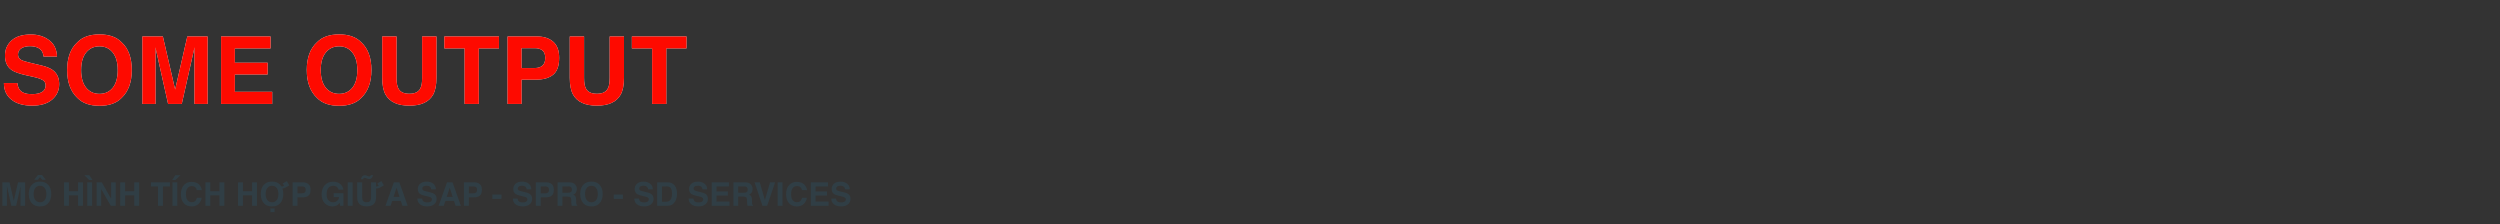<svg width="1227" height="110" viewBox="0 0 1227 110" fill="none" xmlns="http://www.w3.org/2000/svg">
<rect x="0" y="0" width="1227" height="110" fill="#333333" stroke="none"/>
<g clip-path="url(#clip0_243_95)">
<path d="M3.422 101H1.18V89.484H4.68L6.773 98.539L8.852 89.484H12.312V101H10.07V93.211C10.07 92.987 10.073 92.674 10.078 92.273C10.083 91.867 10.086 91.555 10.086 91.336L7.906 101H5.57L3.406 91.336C3.406 91.555 3.409 91.867 3.414 92.273C3.419 92.674 3.422 92.987 3.422 93.211V101ZM19.641 101.32C17.995 101.32 16.737 100.872 15.867 99.977C14.7 98.878 14.117 97.294 14.117 95.227C14.117 93.117 14.7 91.534 15.867 90.477C16.737 89.581 17.995 89.133 19.641 89.133C21.287 89.133 22.544 89.581 23.414 90.477C24.576 91.534 25.156 93.117 25.156 95.227C25.156 97.294 24.576 98.878 23.414 99.977C22.544 100.872 21.287 101.32 19.641 101.32ZM21.914 98.227C22.471 97.523 22.75 96.523 22.75 95.227C22.75 93.935 22.469 92.938 21.906 92.234C21.349 91.526 20.594 91.172 19.641 91.172C18.688 91.172 17.927 91.523 17.359 92.227C16.792 92.93 16.508 93.93 16.508 95.227C16.508 96.523 16.792 97.523 17.359 98.227C17.927 98.93 18.688 99.281 19.641 99.281C20.594 99.281 21.352 98.93 21.914 98.227ZM18.641 85.875H20.641L22.469 88.211H20.656L19.641 86.898L18.617 88.211H16.805L18.641 85.875ZM38.32 101V95.859H33.82V101H31.438V89.484H33.82V93.875H38.32V89.484H40.711V101H38.32ZM42.828 89.484H45.219V101H42.828V89.484ZM41.406 86H43.883L45.383 88.336H43.773L41.406 86ZM56.781 101H54.375L49.672 92.82V101H47.43V89.484H49.953L54.539 97.523V89.484H56.781V101ZM65.898 101V95.859H61.398V101H59.016V89.484H61.398V93.875H65.898V89.484H68.289V101H65.898ZM83.414 89.484V91.523H79.969V101H77.547V91.523H74.086V89.484H83.414ZM84.641 89.484H87.031V101H84.641V89.484ZM84.531 88.336L86.031 86H88.516L86.141 88.336H84.531ZM97.406 100.141C96.547 100.927 95.448 101.32 94.109 101.32C92.453 101.32 91.151 100.789 90.203 99.727C89.255 98.659 88.781 97.195 88.781 95.336C88.781 93.326 89.32 91.776 90.398 90.688C91.336 89.74 92.529 89.266 93.977 89.266C95.914 89.266 97.331 89.901 98.227 91.172C98.721 91.885 98.987 92.602 99.023 93.32H96.617C96.461 92.768 96.26 92.352 96.016 92.07C95.578 91.57 94.93 91.32 94.07 91.32C93.195 91.32 92.505 91.674 92 92.383C91.495 93.086 91.242 94.083 91.242 95.375C91.242 96.667 91.508 97.635 92.039 98.281C92.576 98.922 93.255 99.242 94.078 99.242C94.922 99.242 95.565 98.966 96.008 98.414C96.253 98.117 96.456 97.672 96.617 97.078H99C98.792 98.333 98.26 99.354 97.406 100.141ZM107.711 101V95.859H103.211V101H100.828V89.484H103.211V93.875H107.711V89.484H110.102V101H107.711ZM123.727 101V95.859H119.227V101H116.844V89.484H119.227V93.875H123.727V89.484H126.117V101H123.727ZM138.141 91.516L138.195 91.523C138.555 91.56 138.971 91.461 139.445 91.227L138.766 90.055L140.781 88.891L141.984 90.977L140.242 91.984C139.935 92.162 139.591 92.307 139.211 92.422C139.008 92.479 138.807 92.51 138.609 92.516C138.891 93.297 139.031 94.201 139.031 95.227C139.031 97.294 138.451 98.878 137.289 99.977C136.419 100.872 135.161 101.32 133.516 101.32C131.87 101.32 130.612 100.872 129.742 99.977C128.576 98.878 127.992 97.294 127.992 95.227C127.992 93.117 128.576 91.534 129.742 90.477C130.612 89.581 131.87 89.133 133.516 89.133C135.161 89.133 136.419 89.581 137.289 90.477C137.622 90.779 137.906 91.125 138.141 91.516ZM130.383 95.227C130.383 96.523 130.667 97.523 131.234 98.227C131.802 98.93 132.562 99.281 133.516 99.281C134.469 99.281 135.224 98.93 135.781 98.227C136.344 97.523 136.625 96.523 136.625 95.227C136.625 93.935 136.344 92.938 135.781 92.234C135.224 91.526 134.469 91.172 133.516 91.172C132.562 91.172 131.802 91.523 131.234 92.227C130.667 92.93 130.383 93.93 130.383 95.227ZM132.727 102.273H134.758V104.125H132.727V102.273ZM148.453 96.859H146.008V101H143.617V89.484H148.633C149.789 89.484 150.711 89.781 151.398 90.375C152.086 90.969 152.43 91.888 152.43 93.133C152.43 94.492 152.086 95.453 151.398 96.016C150.711 96.578 149.729 96.859 148.453 96.859ZM149.578 94.461C149.891 94.185 150.047 93.747 150.047 93.148C150.047 92.549 149.888 92.122 149.57 91.867C149.258 91.612 148.818 91.484 148.25 91.484H146.008V94.875H148.25C148.818 94.875 149.26 94.737 149.578 94.461ZM165.469 100.719C164.833 101.109 164.052 101.305 163.125 101.305C161.599 101.305 160.349 100.776 159.375 99.719C158.359 98.656 157.852 97.203 157.852 95.359C157.852 93.495 158.365 92 159.391 90.875C160.417 89.75 161.773 89.188 163.461 89.188C164.924 89.188 166.099 89.56 166.984 90.305C167.875 91.044 168.385 91.969 168.516 93.078H166.148C165.966 92.292 165.521 91.742 164.812 91.43C164.417 91.258 163.977 91.172 163.492 91.172C162.565 91.172 161.802 91.523 161.203 92.227C160.609 92.924 160.312 93.977 160.312 95.383C160.312 96.799 160.635 97.802 161.281 98.391C161.927 98.979 162.661 99.273 163.484 99.273C164.292 99.273 164.953 99.042 165.469 98.578C165.984 98.109 166.302 97.497 166.422 96.742H163.758V94.82H168.555V101H166.961L166.719 99.562C166.255 100.109 165.839 100.495 165.469 100.719ZM170.672 89.484H173.062V101H170.672V89.484ZM184.57 92.477V96.562C184.57 97.787 184.38 98.74 184 99.422C183.292 100.672 181.94 101.297 179.945 101.297C177.951 101.297 176.596 100.672 175.883 99.422C175.503 98.74 175.312 97.787 175.312 96.562V89.484H177.758V96.562C177.758 97.354 177.852 97.932 178.039 98.297C178.331 98.943 178.966 99.266 179.945 99.266C180.919 99.266 181.552 98.943 181.844 98.297C182.031 97.932 182.125 97.354 182.125 96.562V89.484H184.57V91.523H184.617C184.977 91.56 185.393 91.461 185.867 91.227L185.188 90.055L187.203 88.891L188.406 90.977L186.664 91.984C186.357 92.162 186.013 92.307 185.633 92.422C185.273 92.526 184.919 92.544 184.57 92.477ZM181.266 87.859C181.104 87.859 180.875 87.82 180.578 87.742C180.406 87.701 180.242 87.654 180.086 87.602L179.453 87.391C179.365 87.359 179.279 87.338 179.195 87.328C179.112 87.312 179.029 87.305 178.945 87.305C178.747 87.305 178.586 87.362 178.461 87.477C178.336 87.596 178.247 87.76 178.195 87.969H177.18C177.294 87.432 177.443 87.026 177.625 86.75C177.958 86.255 178.453 86.008 179.109 86.008C179.25 86.008 179.388 86.023 179.523 86.055C179.659 86.086 179.773 86.12 179.867 86.156L180.602 86.43C180.82 86.503 180.964 86.549 181.031 86.57C181.099 86.591 181.174 86.602 181.258 86.602C181.508 86.602 181.682 86.537 181.781 86.406C181.885 86.271 181.961 86.112 182.008 85.93H183.047C182.953 86.477 182.766 86.935 182.484 87.305C182.208 87.674 181.802 87.859 181.266 87.859ZM196.742 98.633H192.5L191.703 101H189.188L193.297 89.484H196.016L200.094 101H197.484L196.742 98.633ZM196.07 96.648L194.633 92.117L193.148 96.648H196.07ZM209.602 99.336C210.169 99.336 210.63 99.273 210.984 99.148C211.656 98.909 211.992 98.463 211.992 97.812C211.992 97.432 211.826 97.138 211.492 96.93C211.159 96.727 210.635 96.547 209.922 96.391L208.703 96.117C207.505 95.846 206.677 95.552 206.219 95.234C205.443 94.703 205.055 93.872 205.055 92.742C205.055 91.711 205.43 90.854 206.18 90.172C206.93 89.49 208.031 89.148 209.484 89.148C210.698 89.148 211.732 89.471 212.586 90.117C213.445 90.758 213.896 91.69 213.938 92.914H211.625C211.583 92.221 211.281 91.729 210.719 91.438C210.344 91.245 209.878 91.148 209.32 91.148C208.701 91.148 208.206 91.273 207.836 91.523C207.466 91.773 207.281 92.122 207.281 92.57C207.281 92.982 207.464 93.289 207.828 93.492C208.062 93.628 208.562 93.787 209.328 93.969L211.312 94.445C212.182 94.654 212.839 94.932 213.281 95.281C213.969 95.823 214.312 96.607 214.312 97.633C214.312 98.685 213.909 99.56 213.102 100.258C212.299 100.951 211.164 101.297 209.695 101.297C208.195 101.297 207.016 100.956 206.156 100.273C205.297 99.586 204.867 98.643 204.867 97.445H207.164C207.237 97.971 207.38 98.365 207.594 98.625C207.984 99.099 208.654 99.336 209.602 99.336ZM222.836 98.633H218.594L217.797 101H215.281L219.391 89.484H222.109L226.188 101H223.578L222.836 98.633ZM222.164 96.648L220.727 92.117L219.242 96.648H222.164ZM232.547 96.859H230.102V101H227.711V89.484H232.727C233.883 89.484 234.805 89.781 235.492 90.375C236.18 90.969 236.523 91.888 236.523 93.133C236.523 94.492 236.18 95.453 235.492 96.016C234.805 96.578 233.823 96.859 232.547 96.859ZM233.672 94.461C233.984 94.185 234.141 93.747 234.141 93.148C234.141 92.549 233.982 92.122 233.664 91.867C233.352 91.612 232.911 91.484 232.344 91.484H230.102V94.875H232.344C232.911 94.875 233.354 94.737 233.672 94.461ZM241.648 95.484H246.133V97.594H241.648V95.484ZM256.461 99.336C257.029 99.336 257.49 99.273 257.844 99.148C258.516 98.909 258.852 98.463 258.852 97.812C258.852 97.432 258.685 97.138 258.352 96.93C258.018 96.727 257.495 96.547 256.781 96.391L255.562 96.117C254.365 95.846 253.536 95.552 253.078 95.234C252.302 94.703 251.914 93.872 251.914 92.742C251.914 91.711 252.289 90.854 253.039 90.172C253.789 89.49 254.891 89.148 256.344 89.148C257.557 89.148 258.591 89.471 259.445 90.117C260.305 90.758 260.755 91.69 260.797 92.914H258.484C258.443 92.221 258.141 91.729 257.578 91.438C257.203 91.245 256.737 91.148 256.18 91.148C255.56 91.148 255.065 91.273 254.695 91.523C254.326 91.773 254.141 92.122 254.141 92.57C254.141 92.982 254.323 93.289 254.688 93.492C254.922 93.628 255.422 93.787 256.188 93.969L258.172 94.445C259.042 94.654 259.698 94.932 260.141 95.281C260.828 95.823 261.172 96.607 261.172 97.633C261.172 98.685 260.768 99.56 259.961 100.258C259.159 100.951 258.023 101.297 256.555 101.297C255.055 101.297 253.875 100.956 253.016 100.273C252.156 99.586 251.727 98.643 251.727 97.445H254.023C254.096 97.971 254.24 98.365 254.453 98.625C254.844 99.099 255.513 99.336 256.461 99.336ZM267.844 96.859H265.398V101H263.008V89.484H268.023C269.18 89.484 270.102 89.781 270.789 90.375C271.477 90.969 271.82 91.888 271.82 93.133C271.82 94.492 271.477 95.453 270.789 96.016C270.102 96.578 269.12 96.859 267.844 96.859ZM268.969 94.461C269.281 94.185 269.438 93.747 269.438 93.148C269.438 92.549 269.279 92.122 268.961 91.867C268.648 91.612 268.208 91.484 267.641 91.484H265.398V94.875H267.641C268.208 94.875 268.651 94.737 268.969 94.461ZM278.516 96.484H276.031V101H273.68V89.484H279.328C280.135 89.5 280.755 89.599 281.188 89.781C281.625 89.963 281.995 90.232 282.297 90.586C282.547 90.878 282.745 91.201 282.891 91.555C283.036 91.909 283.109 92.312 283.109 92.766C283.109 93.312 282.971 93.852 282.695 94.383C282.419 94.909 281.964 95.281 281.328 95.5C281.859 95.713 282.234 96.018 282.453 96.414C282.677 96.805 282.789 97.404 282.789 98.211V98.984C282.789 99.51 282.81 99.867 282.852 100.055C282.914 100.352 283.06 100.57 283.289 100.711V101H280.641C280.568 100.745 280.516 100.539 280.484 100.383C280.422 100.06 280.388 99.729 280.383 99.391L280.367 98.32C280.357 97.586 280.221 97.096 279.961 96.852C279.706 96.607 279.224 96.484 278.516 96.484ZM279.977 94.391C280.456 94.172 280.695 93.74 280.695 93.094C280.695 92.396 280.464 91.927 280 91.688C279.74 91.552 279.349 91.484 278.828 91.484H276.031V94.578H278.758C279.299 94.578 279.706 94.516 279.977 94.391ZM290.281 101.32C288.635 101.32 287.378 100.872 286.508 99.977C285.341 98.878 284.758 97.294 284.758 95.227C284.758 93.117 285.341 91.534 286.508 90.477C287.378 89.581 288.635 89.133 290.281 89.133C291.927 89.133 293.185 89.581 294.055 90.477C295.216 91.534 295.797 93.117 295.797 95.227C295.797 97.294 295.216 98.878 294.055 99.977C293.185 100.872 291.927 101.32 290.281 101.32ZM292.555 98.227C293.112 97.523 293.391 96.523 293.391 95.227C293.391 93.935 293.109 92.938 292.547 92.234C291.99 91.526 291.234 91.172 290.281 91.172C289.328 91.172 288.568 91.523 288 92.227C287.432 92.93 287.148 93.93 287.148 95.227C287.148 96.523 287.432 97.523 288 98.227C288.568 98.93 289.328 99.281 290.281 99.281C291.234 99.281 291.992 98.93 292.555 98.227ZM301.242 95.484H305.727V97.594H301.242V95.484ZM316.055 99.336C316.622 99.336 317.083 99.273 317.438 99.148C318.109 98.909 318.445 98.463 318.445 97.812C318.445 97.432 318.279 97.138 317.945 96.93C317.612 96.727 317.089 96.547 316.375 96.391L315.156 96.117C313.958 95.846 313.13 95.552 312.672 95.234C311.896 94.703 311.508 93.872 311.508 92.742C311.508 91.711 311.883 90.854 312.633 90.172C313.383 89.49 314.484 89.148 315.938 89.148C317.151 89.148 318.185 89.471 319.039 90.117C319.898 90.758 320.349 91.69 320.391 92.914H318.078C318.036 92.221 317.734 91.729 317.172 91.438C316.797 91.245 316.331 91.148 315.773 91.148C315.154 91.148 314.659 91.273 314.289 91.523C313.919 91.773 313.734 92.122 313.734 92.57C313.734 92.982 313.917 93.289 314.281 93.492C314.516 93.628 315.016 93.787 315.781 93.969L317.766 94.445C318.635 94.654 319.292 94.932 319.734 95.281C320.422 95.823 320.766 96.607 320.766 97.633C320.766 98.685 320.362 99.56 319.555 100.258C318.753 100.951 317.617 101.297 316.148 101.297C314.648 101.297 313.469 100.956 312.609 100.273C311.75 99.586 311.32 98.643 311.32 97.445H313.617C313.69 97.971 313.833 98.365 314.047 98.625C314.438 99.099 315.107 99.336 316.055 99.336ZM327.508 101H322.547V89.484H327.508C328.221 89.495 328.815 89.578 329.289 89.734C330.096 90 330.75 90.487 331.25 91.195C331.651 91.768 331.924 92.388 332.07 93.055C332.216 93.721 332.289 94.357 332.289 94.961C332.289 96.492 331.982 97.789 331.367 98.852C330.534 100.284 329.247 101 327.508 101ZM329.297 92.422C328.927 91.797 328.195 91.484 327.102 91.484H324.883V99H327.102C328.237 99 329.029 98.44 329.477 97.32C329.721 96.706 329.844 95.974 329.844 95.125C329.844 93.953 329.661 93.052 329.297 92.422ZM342.742 99.336C343.31 99.336 343.771 99.273 344.125 99.148C344.797 98.909 345.133 98.463 345.133 97.812C345.133 97.432 344.966 97.138 344.633 96.93C344.299 96.727 343.776 96.547 343.062 96.391L341.844 96.117C340.646 95.846 339.818 95.552 339.359 95.234C338.583 94.703 338.195 93.872 338.195 92.742C338.195 91.711 338.57 90.854 339.32 90.172C340.07 89.49 341.172 89.148 342.625 89.148C343.839 89.148 344.872 89.471 345.727 90.117C346.586 90.758 347.036 91.69 347.078 92.914H344.766C344.724 92.221 344.422 91.729 343.859 91.438C343.484 91.245 343.018 91.148 342.461 91.148C341.841 91.148 341.346 91.273 340.977 91.523C340.607 91.773 340.422 92.122 340.422 92.57C340.422 92.982 340.604 93.289 340.969 93.492C341.203 93.628 341.703 93.787 342.469 93.969L344.453 94.445C345.323 94.654 345.979 94.932 346.422 95.281C347.109 95.823 347.453 96.607 347.453 97.633C347.453 98.685 347.049 99.56 346.242 100.258C345.44 100.951 344.305 101.297 342.836 101.297C341.336 101.297 340.156 100.956 339.297 100.273C338.438 99.586 338.008 98.643 338.008 97.445H340.305C340.378 97.971 340.521 98.365 340.734 98.625C341.125 99.099 341.794 99.336 342.742 99.336ZM357.25 95.969H351.656V98.93H358.031V101H349.305V89.484H357.75V91.523H351.656V93.969H357.25V95.969ZM364.797 96.484H362.312V101H359.961V89.484H365.609C366.417 89.5 367.036 89.599 367.469 89.781C367.906 89.963 368.276 90.232 368.578 90.586C368.828 90.878 369.026 91.201 369.172 91.555C369.318 91.909 369.391 92.312 369.391 92.766C369.391 93.312 369.253 93.852 368.977 94.383C368.701 94.909 368.245 95.281 367.609 95.5C368.141 95.713 368.516 96.018 368.734 96.414C368.958 96.805 369.07 97.404 369.07 98.211V98.984C369.07 99.51 369.091 99.867 369.133 100.055C369.195 100.352 369.341 100.57 369.57 100.711V101H366.922C366.849 100.745 366.797 100.539 366.766 100.383C366.703 100.06 366.669 99.729 366.664 99.391L366.648 98.32C366.638 97.586 366.503 97.096 366.242 96.852C365.987 96.607 365.505 96.484 364.797 96.484ZM366.258 94.391C366.737 94.172 366.977 93.74 366.977 93.094C366.977 92.396 366.745 91.927 366.281 91.688C366.021 91.552 365.63 91.484 365.109 91.484H362.312V94.578H365.039C365.581 94.578 365.987 94.516 366.258 94.391ZM370.336 89.484H372.906L375.406 98.227L377.93 89.484H380.43L376.5 101H374.227L370.336 89.484ZM381.672 89.484H384.062V101H381.672V89.484ZM394.438 100.141C393.578 100.927 392.479 101.32 391.141 101.32C389.484 101.32 388.182 100.789 387.234 99.727C386.286 98.659 385.812 97.195 385.812 95.336C385.812 93.326 386.352 91.776 387.43 90.688C388.367 89.74 389.56 89.266 391.008 89.266C392.945 89.266 394.362 89.901 395.258 91.172C395.753 91.885 396.018 92.602 396.055 93.32H393.648C393.492 92.768 393.292 92.352 393.047 92.07C392.609 91.57 391.961 91.32 391.102 91.32C390.227 91.32 389.536 91.674 389.031 92.383C388.526 93.086 388.273 94.083 388.273 95.375C388.273 96.667 388.539 97.635 389.07 98.281C389.607 98.922 390.286 99.242 391.109 99.242C391.953 99.242 392.596 98.966 393.039 98.414C393.284 98.117 393.487 97.672 393.648 97.078H396.031C395.823 98.333 395.292 99.354 394.438 100.141ZM405.891 95.969H400.297V98.93H406.672V101H397.945V89.484H406.391V91.523H400.297V93.969H405.891V95.969ZM412.727 99.336C413.294 99.336 413.755 99.273 414.109 99.148C414.781 98.909 415.117 98.463 415.117 97.812C415.117 97.432 414.951 97.138 414.617 96.93C414.284 96.727 413.76 96.547 413.047 96.391L411.828 96.117C410.63 95.846 409.802 95.552 409.344 95.234C408.568 94.703 408.18 93.872 408.18 92.742C408.18 91.711 408.555 90.854 409.305 90.172C410.055 89.49 411.156 89.148 412.609 89.148C413.823 89.148 414.857 89.471 415.711 90.117C416.57 90.758 417.021 91.69 417.062 92.914H414.75C414.708 92.221 414.406 91.729 413.844 91.438C413.469 91.245 413.003 91.148 412.445 91.148C411.826 91.148 411.331 91.273 410.961 91.523C410.591 91.773 410.406 92.122 410.406 92.57C410.406 92.982 410.589 93.289 410.953 93.492C411.188 93.628 411.688 93.787 412.453 93.969L414.438 94.445C415.307 94.654 415.964 94.932 416.406 95.281C417.094 95.823 417.438 96.607 417.438 97.633C417.438 98.685 417.034 99.56 416.227 100.258C415.424 100.951 414.289 101.297 412.82 101.297C411.32 101.297 410.141 100.956 409.281 100.273C408.422 99.586 407.992 98.643 407.992 97.445H410.289C410.362 97.971 410.505 98.365 410.719 98.625C411.109 99.099 411.779 99.336 412.727 99.336Z" fill="#303E45"/>
<path d="M15.521 46.216C17.153 46.216 18.478 46.036 19.496 45.677C21.428 44.988 22.394 43.708 22.394 41.836C22.394 40.743 21.914 39.897 20.956 39.298C19.998 38.714 18.493 38.197 16.441 37.748L12.938 36.962C9.493 36.183 7.113 35.337 5.795 34.424C3.564 32.897 2.448 30.508 2.448 27.259C2.448 24.294 3.526 21.831 5.683 19.869C7.839 17.908 11.006 16.927 15.184 16.927C18.672 16.927 21.645 17.855 24.101 19.712C26.571 21.554 27.866 24.234 27.986 27.753H21.338C21.218 25.761 20.35 24.346 18.732 23.508C17.654 22.954 16.314 22.677 14.712 22.677C12.93 22.677 11.508 23.036 10.444 23.755C9.381 24.474 8.85 25.477 8.85 26.765C8.85 27.948 9.374 28.831 10.422 29.415C11.096 29.804 12.533 30.261 14.734 30.785L20.439 32.155C22.94 32.754 24.827 33.555 26.1 34.559C28.076 36.116 29.064 38.37 29.064 41.319C29.064 44.344 27.904 46.86 25.583 48.866C23.277 50.858 20.013 51.853 15.79 51.853C11.477 51.853 8.086 50.873 5.615 48.911C3.145 46.935 1.909 44.224 1.909 40.78H8.513C8.722 42.293 9.134 43.423 9.748 44.172C10.871 45.535 12.795 46.216 15.521 46.216ZM48.83 51.921C44.098 51.921 40.482 50.633 37.981 48.058C34.627 44.898 32.95 40.346 32.95 34.401C32.95 28.337 34.627 23.785 37.981 20.745C40.482 18.17 44.098 16.882 48.83 16.882C53.562 16.882 57.178 18.17 59.679 20.745C63.018 23.785 64.688 28.337 64.688 34.401C64.688 40.346 63.018 44.898 59.679 48.058C57.178 50.633 53.562 51.921 48.83 51.921ZM55.366 43.026C56.968 41.005 57.77 38.13 57.77 34.401C57.77 30.688 56.961 27.82 55.344 25.799C53.742 23.762 51.57 22.744 48.83 22.744C46.09 22.744 43.904 23.755 42.272 25.776C40.639 27.798 39.823 30.673 39.823 34.401C39.823 38.13 40.639 41.005 42.272 43.026C43.904 45.048 46.09 46.059 48.83 46.059C51.57 46.059 53.749 45.048 55.366 43.026ZM76.322 51H69.876V17.893H79.939L85.958 43.925L91.933 17.893H101.883V51H95.436V28.606C95.436 27.963 95.444 27.064 95.459 25.911C95.474 24.743 95.481 23.845 95.481 23.216L89.215 51H82.499L76.277 23.216C76.277 23.845 76.285 24.743 76.3 25.911C76.315 27.064 76.322 27.963 76.322 28.606V51ZM131.352 36.535H115.27V45.048H133.598V51H108.509V17.893H132.789V23.755H115.27V30.785H131.352V36.535ZM166.436 51.921C161.704 51.921 158.088 50.633 155.587 48.058C152.233 44.898 150.556 40.346 150.556 34.401C150.556 28.337 152.233 23.785 155.587 20.745C158.088 18.17 161.704 16.882 166.436 16.882C171.167 16.882 174.784 18.17 177.284 20.745C180.623 23.785 182.293 28.337 182.293 34.401C182.293 40.346 180.623 44.898 177.284 48.058C174.784 50.633 171.167 51.921 166.436 51.921ZM172.972 43.026C174.574 41.005 175.375 38.13 175.375 34.401C175.375 30.688 174.566 27.82 172.949 25.799C171.347 23.762 169.176 22.744 166.436 22.744C163.695 22.744 161.509 23.755 159.877 25.776C158.245 27.798 157.429 30.673 157.429 34.401C157.429 38.13 158.245 41.005 159.877 43.026C161.509 45.048 163.695 46.059 166.436 46.059C169.176 46.059 171.354 45.048 172.972 43.026ZM207.18 38.242V17.893H214.21V38.242C214.21 41.761 213.663 44.501 212.57 46.463C210.534 50.057 206.648 51.853 200.913 51.853C195.178 51.853 191.285 50.057 189.233 46.463C188.14 44.501 187.594 41.761 187.594 38.242V17.893H194.624V38.242C194.624 40.518 194.894 42.18 195.433 43.228C196.271 45.085 198.098 46.014 200.913 46.014C203.713 46.014 205.533 45.085 206.371 43.228C206.91 42.18 207.18 40.518 207.18 38.242ZM244.892 17.893V23.755H234.986V51H228.023V23.755H218.073V17.893H244.892ZM263.018 39.096H255.987V51H249.114V17.893H263.534C266.858 17.893 269.509 18.746 271.485 20.453C273.462 22.16 274.45 24.803 274.45 28.382C274.45 32.29 273.462 35.053 271.485 36.67C269.509 38.287 266.686 39.096 263.018 39.096ZM266.252 32.2C267.15 31.407 267.6 30.149 267.6 28.427C267.6 26.705 267.143 25.477 266.229 24.743C265.331 24.009 264.066 23.643 262.434 23.643H255.987V33.391H262.434C264.066 33.391 265.339 32.994 266.252 32.2ZM299.225 38.242V17.893H306.255V38.242C306.255 41.761 305.708 44.501 304.615 46.463C302.579 50.057 298.693 51.853 292.958 51.853C287.223 51.853 283.33 50.057 281.278 46.463C280.185 44.501 279.639 41.761 279.639 38.242V17.893H286.669V38.242C286.669 40.518 286.938 42.18 287.478 43.228C288.316 45.085 290.143 46.014 292.958 46.014C295.758 46.014 297.577 45.085 298.416 43.228C298.955 42.18 299.225 40.518 299.225 38.242ZM336.937 17.893V23.755H327.031V51H320.068V23.755H310.118V17.893H336.937Z" fill="#F5F5F5"/>
<path d="M15.521 46.216C17.153 46.216 18.478 46.036 19.496 45.677C21.428 44.988 22.394 43.708 22.394 41.836C22.394 40.743 21.914 39.897 20.956 39.298C19.998 38.714 18.493 38.197 16.441 37.748L12.938 36.962C9.493 36.183 7.113 35.337 5.795 34.424C3.564 32.897 2.448 30.508 2.448 27.259C2.448 24.294 3.526 21.831 5.683 19.869C7.839 17.908 11.006 16.927 15.184 16.927C18.672 16.927 21.645 17.855 24.101 19.712C26.571 21.554 27.866 24.234 27.986 27.753H21.338C21.218 25.761 20.35 24.346 18.732 23.508C17.654 22.954 16.314 22.677 14.712 22.677C12.93 22.677 11.508 23.036 10.444 23.755C9.381 24.474 8.85 25.477 8.85 26.765C8.85 27.948 9.374 28.831 10.422 29.415C11.096 29.804 12.533 30.261 14.734 30.785L20.439 32.155C22.94 32.754 24.827 33.555 26.1 34.559C28.076 36.116 29.064 38.37 29.064 41.319C29.064 44.344 27.904 46.86 25.583 48.866C23.277 50.858 20.013 51.853 15.79 51.853C11.477 51.853 8.086 50.873 5.615 48.911C3.145 46.935 1.909 44.224 1.909 40.78H8.513C8.722 42.293 9.134 43.423 9.748 44.172C10.871 45.535 12.795 46.216 15.521 46.216ZM48.83 51.921C44.098 51.921 40.482 50.633 37.981 48.058C34.627 44.898 32.95 40.346 32.95 34.401C32.95 28.337 34.627 23.785 37.981 20.745C40.482 18.17 44.098 16.882 48.83 16.882C53.562 16.882 57.178 18.17 59.679 20.745C63.018 23.785 64.688 28.337 64.688 34.401C64.688 40.346 63.018 44.898 59.679 48.058C57.178 50.633 53.562 51.921 48.83 51.921ZM55.366 43.026C56.968 41.005 57.77 38.13 57.77 34.401C57.77 30.688 56.961 27.82 55.344 25.799C53.742 23.762 51.57 22.744 48.83 22.744C46.09 22.744 43.904 23.755 42.272 25.776C40.639 27.798 39.823 30.673 39.823 34.401C39.823 38.13 40.639 41.005 42.272 43.026C43.904 45.048 46.09 46.059 48.83 46.059C51.57 46.059 53.749 45.048 55.366 43.026ZM76.322 51H69.876V17.893H79.939L85.958 43.925L91.933 17.893H101.883V51H95.436V28.606C95.436 27.963 95.444 27.064 95.459 25.911C95.474 24.743 95.481 23.845 95.481 23.216L89.215 51H82.499L76.277 23.216C76.277 23.845 76.285 24.743 76.3 25.911C76.315 27.064 76.322 27.963 76.322 28.606V51ZM131.352 36.535H115.27V45.048H133.598V51H108.509V17.893H132.789V23.755H115.27V30.785H131.352V36.535ZM166.436 51.921C161.704 51.921 158.088 50.633 155.587 48.058C152.233 44.898 150.556 40.346 150.556 34.401C150.556 28.337 152.233 23.785 155.587 20.745C158.088 18.17 161.704 16.882 166.436 16.882C171.167 16.882 174.784 18.17 177.284 20.745C180.623 23.785 182.293 28.337 182.293 34.401C182.293 40.346 180.623 44.898 177.284 48.058C174.784 50.633 171.167 51.921 166.436 51.921ZM172.972 43.026C174.574 41.005 175.375 38.13 175.375 34.401C175.375 30.688 174.566 27.82 172.949 25.799C171.347 23.762 169.176 22.744 166.436 22.744C163.695 22.744 161.509 23.755 159.877 25.776C158.245 27.798 157.429 30.673 157.429 34.401C157.429 38.13 158.245 41.005 159.877 43.026C161.509 45.048 163.695 46.059 166.436 46.059C169.176 46.059 171.354 45.048 172.972 43.026ZM207.18 38.242V17.893H214.21V38.242C214.21 41.761 213.663 44.501 212.57 46.463C210.534 50.057 206.648 51.853 200.913 51.853C195.178 51.853 191.285 50.057 189.233 46.463C188.14 44.501 187.594 41.761 187.594 38.242V17.893H194.624V38.242C194.624 40.518 194.894 42.18 195.433 43.228C196.271 45.085 198.098 46.014 200.913 46.014C203.713 46.014 205.533 45.085 206.371 43.228C206.91 42.18 207.18 40.518 207.18 38.242ZM244.892 17.893V23.755H234.986V51H228.023V23.755H218.073V17.893H244.892ZM263.018 39.096H255.987V51H249.114V17.893H263.534C266.858 17.893 269.509 18.746 271.485 20.453C273.462 22.16 274.45 24.803 274.45 28.382C274.45 32.29 273.462 35.053 271.485 36.67C269.509 38.287 266.686 39.096 263.018 39.096ZM266.252 32.2C267.15 31.407 267.6 30.149 267.6 28.427C267.6 26.705 267.143 25.477 266.229 24.743C265.331 24.009 264.066 23.643 262.434 23.643H255.987V33.391H262.434C264.066 33.391 265.339 32.994 266.252 32.2ZM299.225 38.242V17.893H306.255V38.242C306.255 41.761 305.708 44.501 304.615 46.463C302.579 50.057 298.693 51.853 292.958 51.853C287.223 51.853 283.33 50.057 281.278 46.463C280.185 44.501 279.639 41.761 279.639 38.242V17.893H286.669V38.242C286.669 40.518 286.938 42.18 287.478 43.228C288.316 45.085 290.143 46.014 292.958 46.014C295.758 46.014 297.577 45.085 298.416 43.228C298.955 42.18 299.225 40.518 299.225 38.242ZM336.937 17.893V23.755H327.031V51H320.068V23.755H310.118V17.893H336.937Z" fill="#FE0A00"/>
</g>
<defs>
<clipPath id="clip0_243_95">
<rect width="1227" height="110" fill="white"/>
</clipPath>
</defs>
</svg>
